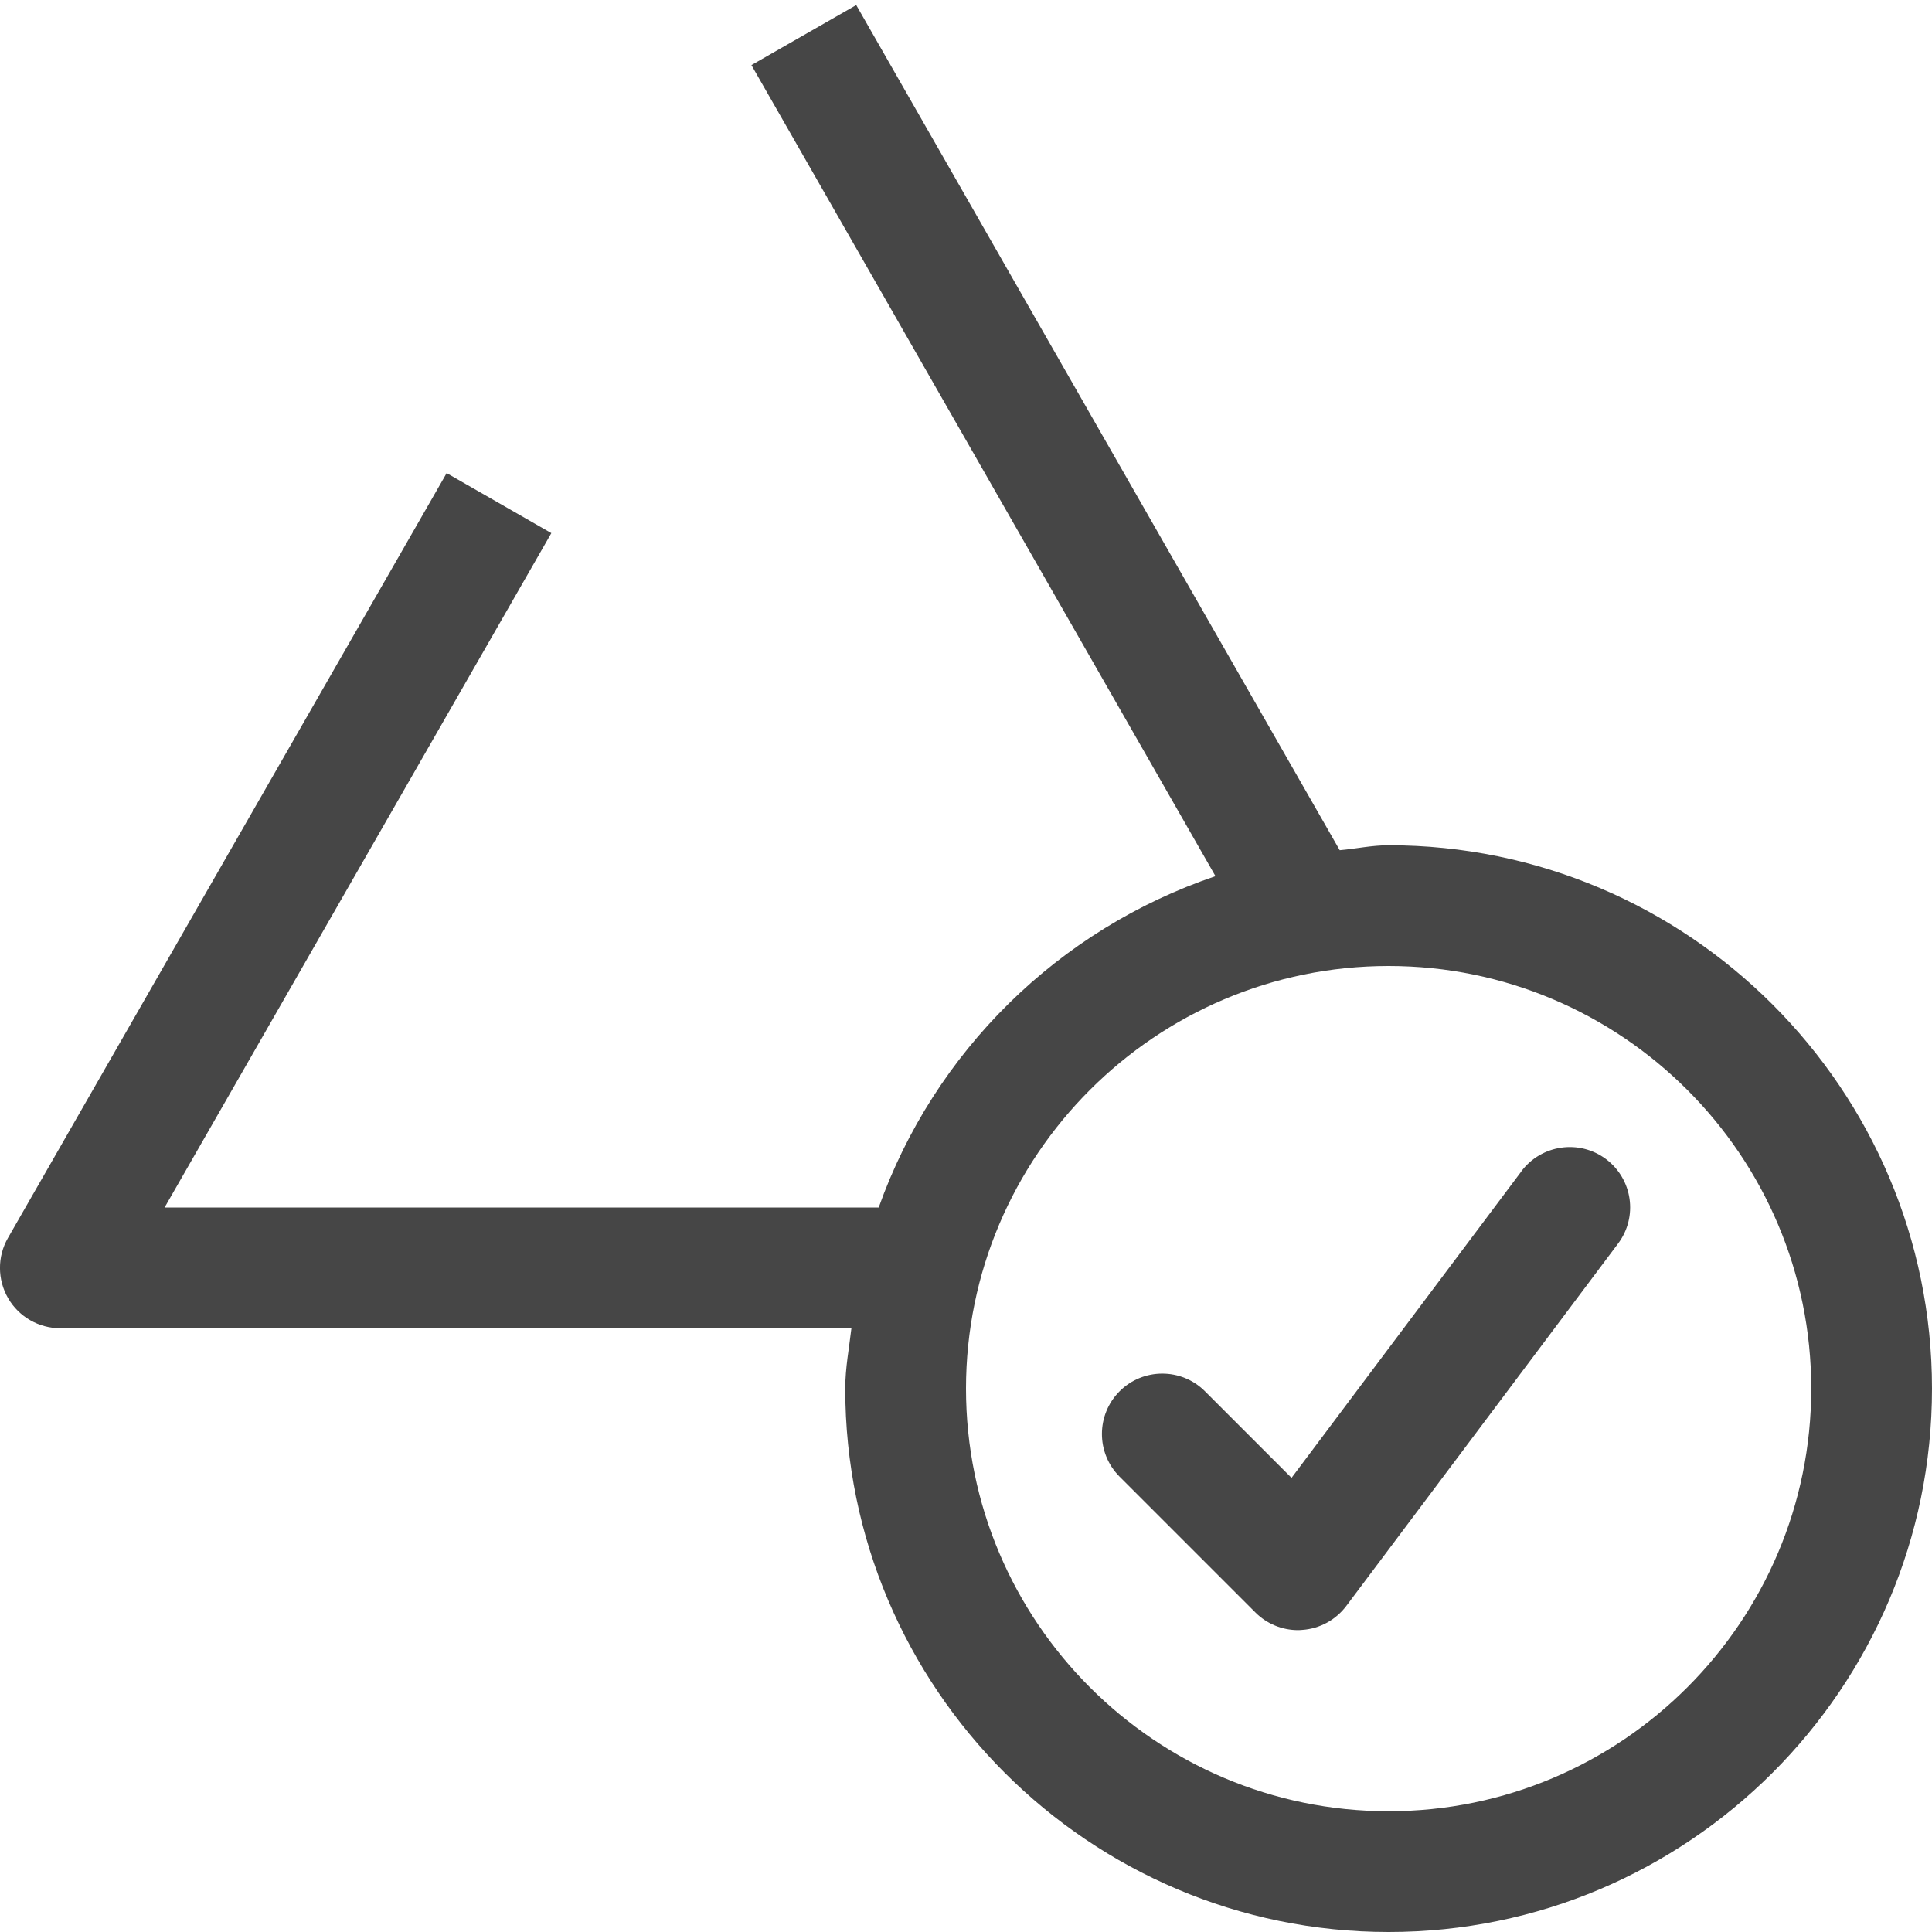 <?xml version="1.0" encoding="UTF-8"?>
<svg id="Layer_1" data-name="Layer 1" xmlns="http://www.w3.org/2000/svg" viewBox="0 0 16 16">
  <path d="M11.5,7c-.139,0-.269,.029-.405,.041L7.091,.042l-.868,.497,3.843,6.717c-1.301,.441-2.329,1.452-2.789,2.744H1.363l3.203-5.585-.867-.497L.066,10.252c-.089,.154-.088,.345,.001,.499s.254,.249,.433,.249H7.051c-.019,.166-.051,.329-.051,.5,0,2.481,2.019,4.5,4.5,4.5s4.5-2.019,4.5-4.5-2.019-4.5-4.5-4.5Zm0,8c-1.93,0-3.5-1.57-3.5-3.5s1.57-3.5,3.5-3.5,3.5,1.57,3.5,3.5-1.57,3.5-3.5,3.5Z" class="aw-theme-iconOutline" fill="#464646"/>
  <path d="M12.6,9.7l-1.904,2.539-.717-.717c-.195-.195-.512-.195-.707,0s-.195,.512,0,.707l1.125,1.125c.094,.094,.221,.146,.353,.146,.012,0,.023-.001,.036-.002,.144-.01,.277-.083,.364-.199l2.25-3c.166-.221,.121-.534-.1-.7-.221-.165-.534-.12-.7,.1Z" class="aw-theme-iconOutline" fill="#464646"/>
</svg>